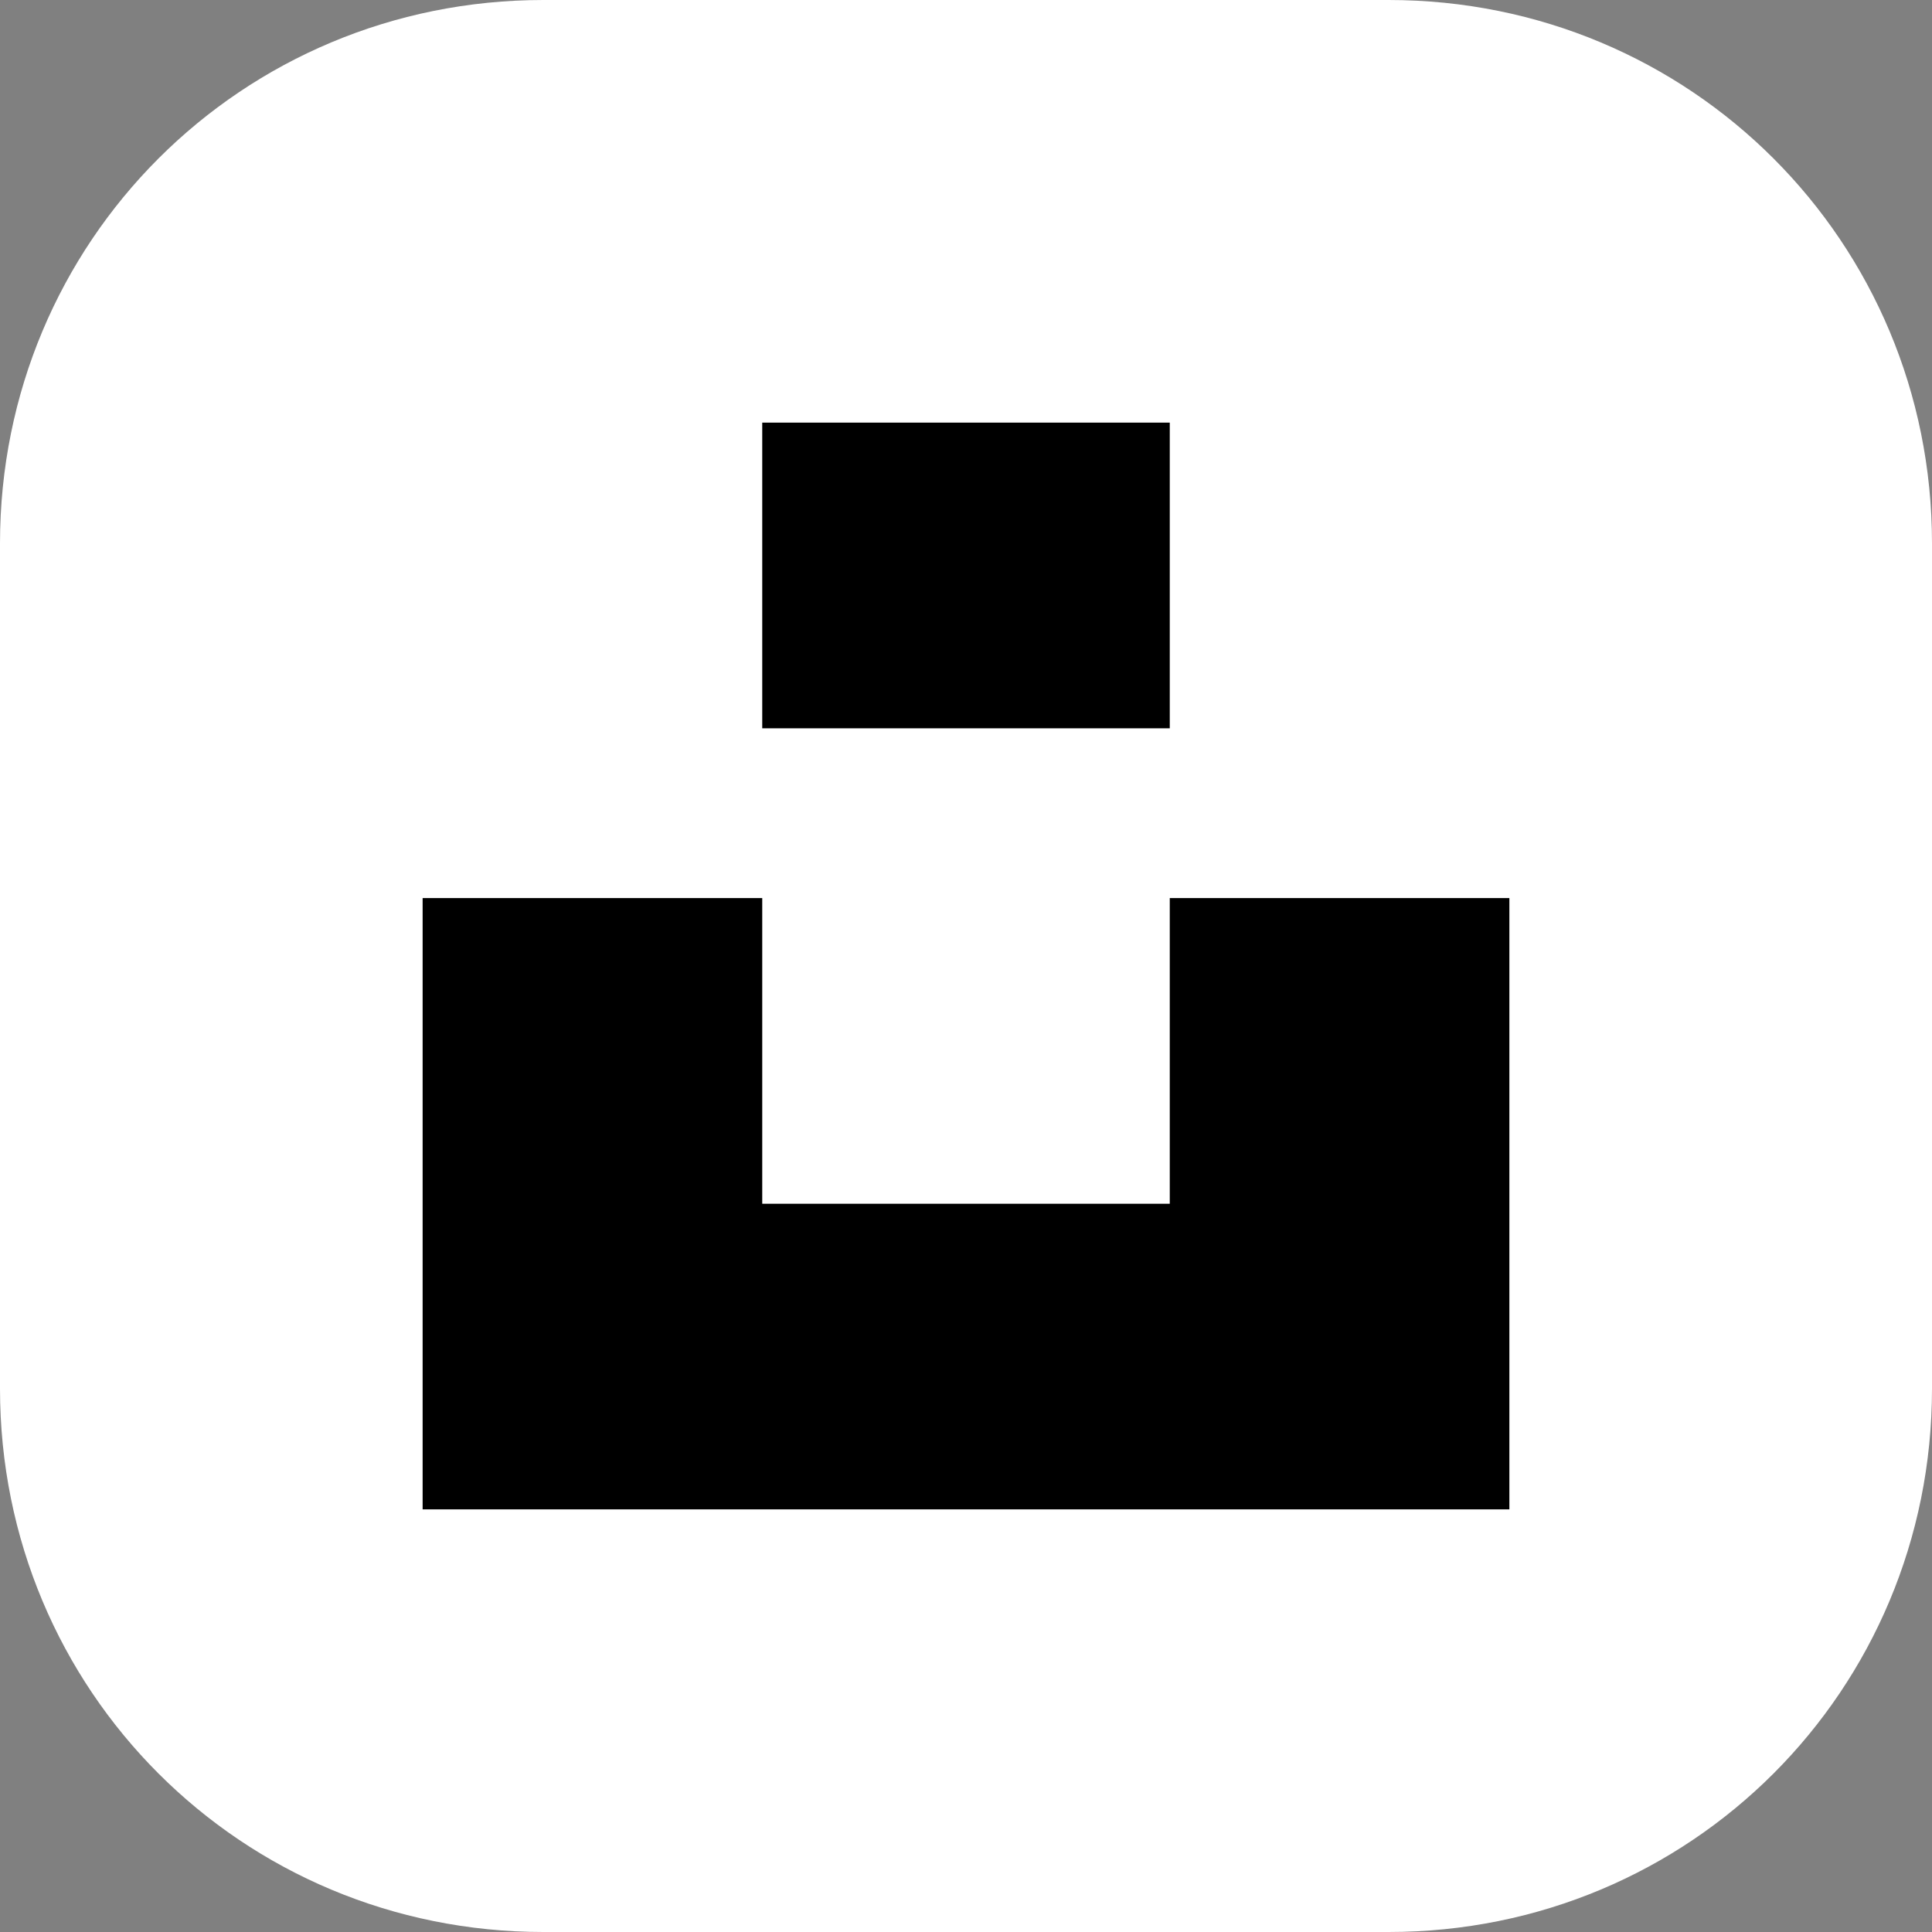 <svg width="32" height="32" viewBox="0 0 32 32" fill="none" xmlns="http://www.w3.org/2000/svg">
<rect x="0" y="0" width="32" height="32" fill="#808080" stroke="none"/>
<g clip-path="url(#clip0_806_466)">
<path d="M23 0H9C4 0 0 4 0 9V23C0 28 4 32 9 32H23C28 32 32 28 32 23V9C32 4 28 0 23 0Z" fill="white"/>
<path d="M12.625 12.063V7H19.375V12.063H12.625ZM19.375 14.875H25V25H7V14.875H12.625V19.938H19.375V14.875Z" fill="black"/>
</g>
<defs>
<clipPath id="clip0_806_466">
<rect width="32" height="32" fill="white"/>
</clipPath>
</defs>
</svg>

